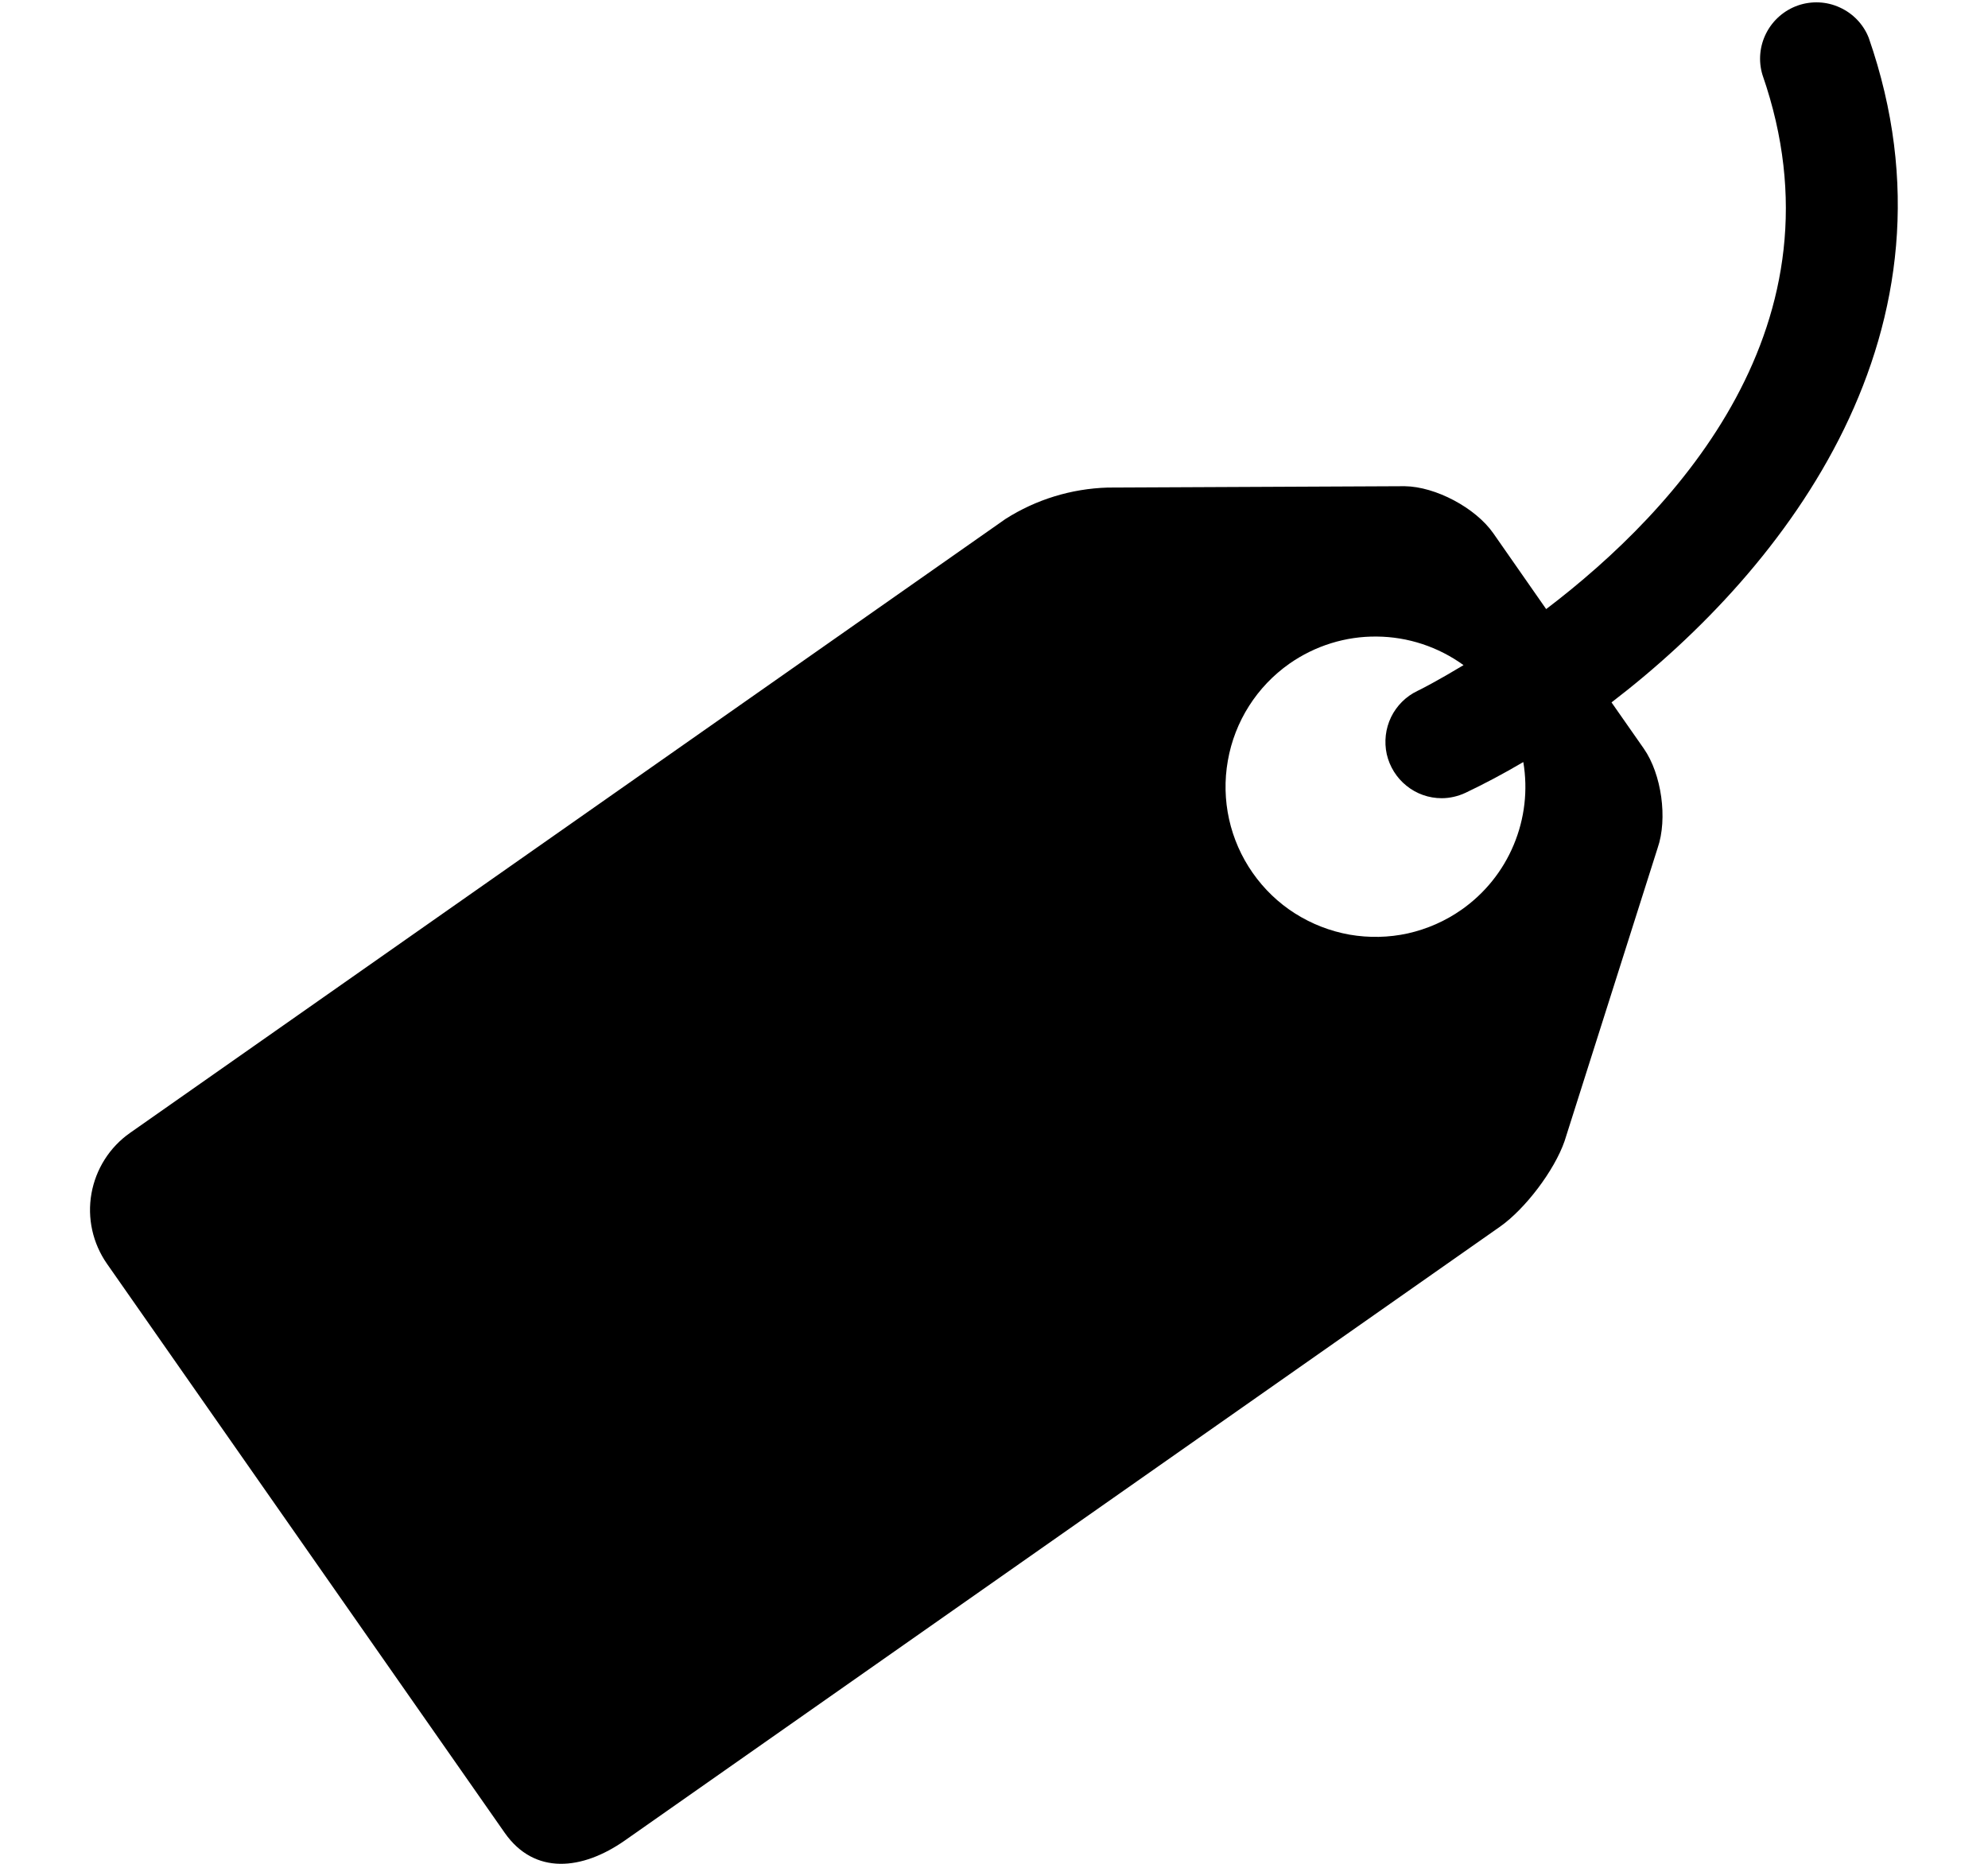 <svg width="16" height="15" viewBox="0 0 16 15" fill="none" xmlns="http://www.w3.org/2000/svg">
<g clip-path="url(#clip0_198_3706)">
<path d="M15.04 0.304C14.997 0.195 14.913 0.108 14.807 0.06C14.701 0.011 14.58 0.006 14.47 0.044C14.359 0.083 14.268 0.163 14.215 0.267C14.162 0.371 14.151 0.491 14.185 0.603C14.881 2.605 13.498 4.101 12.444 4.902L12.018 4.291C11.875 4.087 11.554 3.916 11.305 3.913L8.914 3.924C8.622 3.933 8.338 4.02 8.092 4.177L1.046 9.118C0.882 9.233 0.771 9.409 0.736 9.606C0.701 9.803 0.746 10.006 0.861 10.171L4.063 14.752C4.303 15.093 4.686 15.052 5.028 14.813L12.073 9.872C12.276 9.729 12.51 9.42 12.592 9.184L13.341 6.825C13.423 6.589 13.373 6.23 13.23 6.025L12.97 5.653C14.386 4.568 15.856 2.65 15.04 0.304ZM11.762 7.322C11.632 7.413 11.486 7.477 11.331 7.512C11.177 7.546 11.017 7.549 10.861 7.522C10.705 7.494 10.556 7.436 10.422 7.351C10.288 7.266 10.173 7.155 10.082 7.025C9.898 6.762 9.826 6.438 9.882 6.122C9.937 5.806 10.116 5.525 10.378 5.341C10.584 5.197 10.83 5.12 11.081 5.123C11.332 5.125 11.576 5.206 11.779 5.353C11.575 5.476 11.435 5.548 11.409 5.56C11.316 5.604 11.241 5.679 11.196 5.771C11.151 5.864 11.139 5.969 11.161 6.07C11.184 6.17 11.24 6.26 11.32 6.324C11.4 6.389 11.5 6.424 11.603 6.424C11.668 6.424 11.734 6.409 11.796 6.38C11.941 6.311 12.097 6.229 12.26 6.133C12.298 6.358 12.271 6.589 12.183 6.799C12.095 7.01 11.949 7.191 11.762 7.322Z" fill="black"/>
</g>
<defs>
<clipPath id="clip0_198_3706">
<rect width="15" height="15" fill="white" transform="translate(0.5)"/>
</clipPath>
</defs>
</svg>

